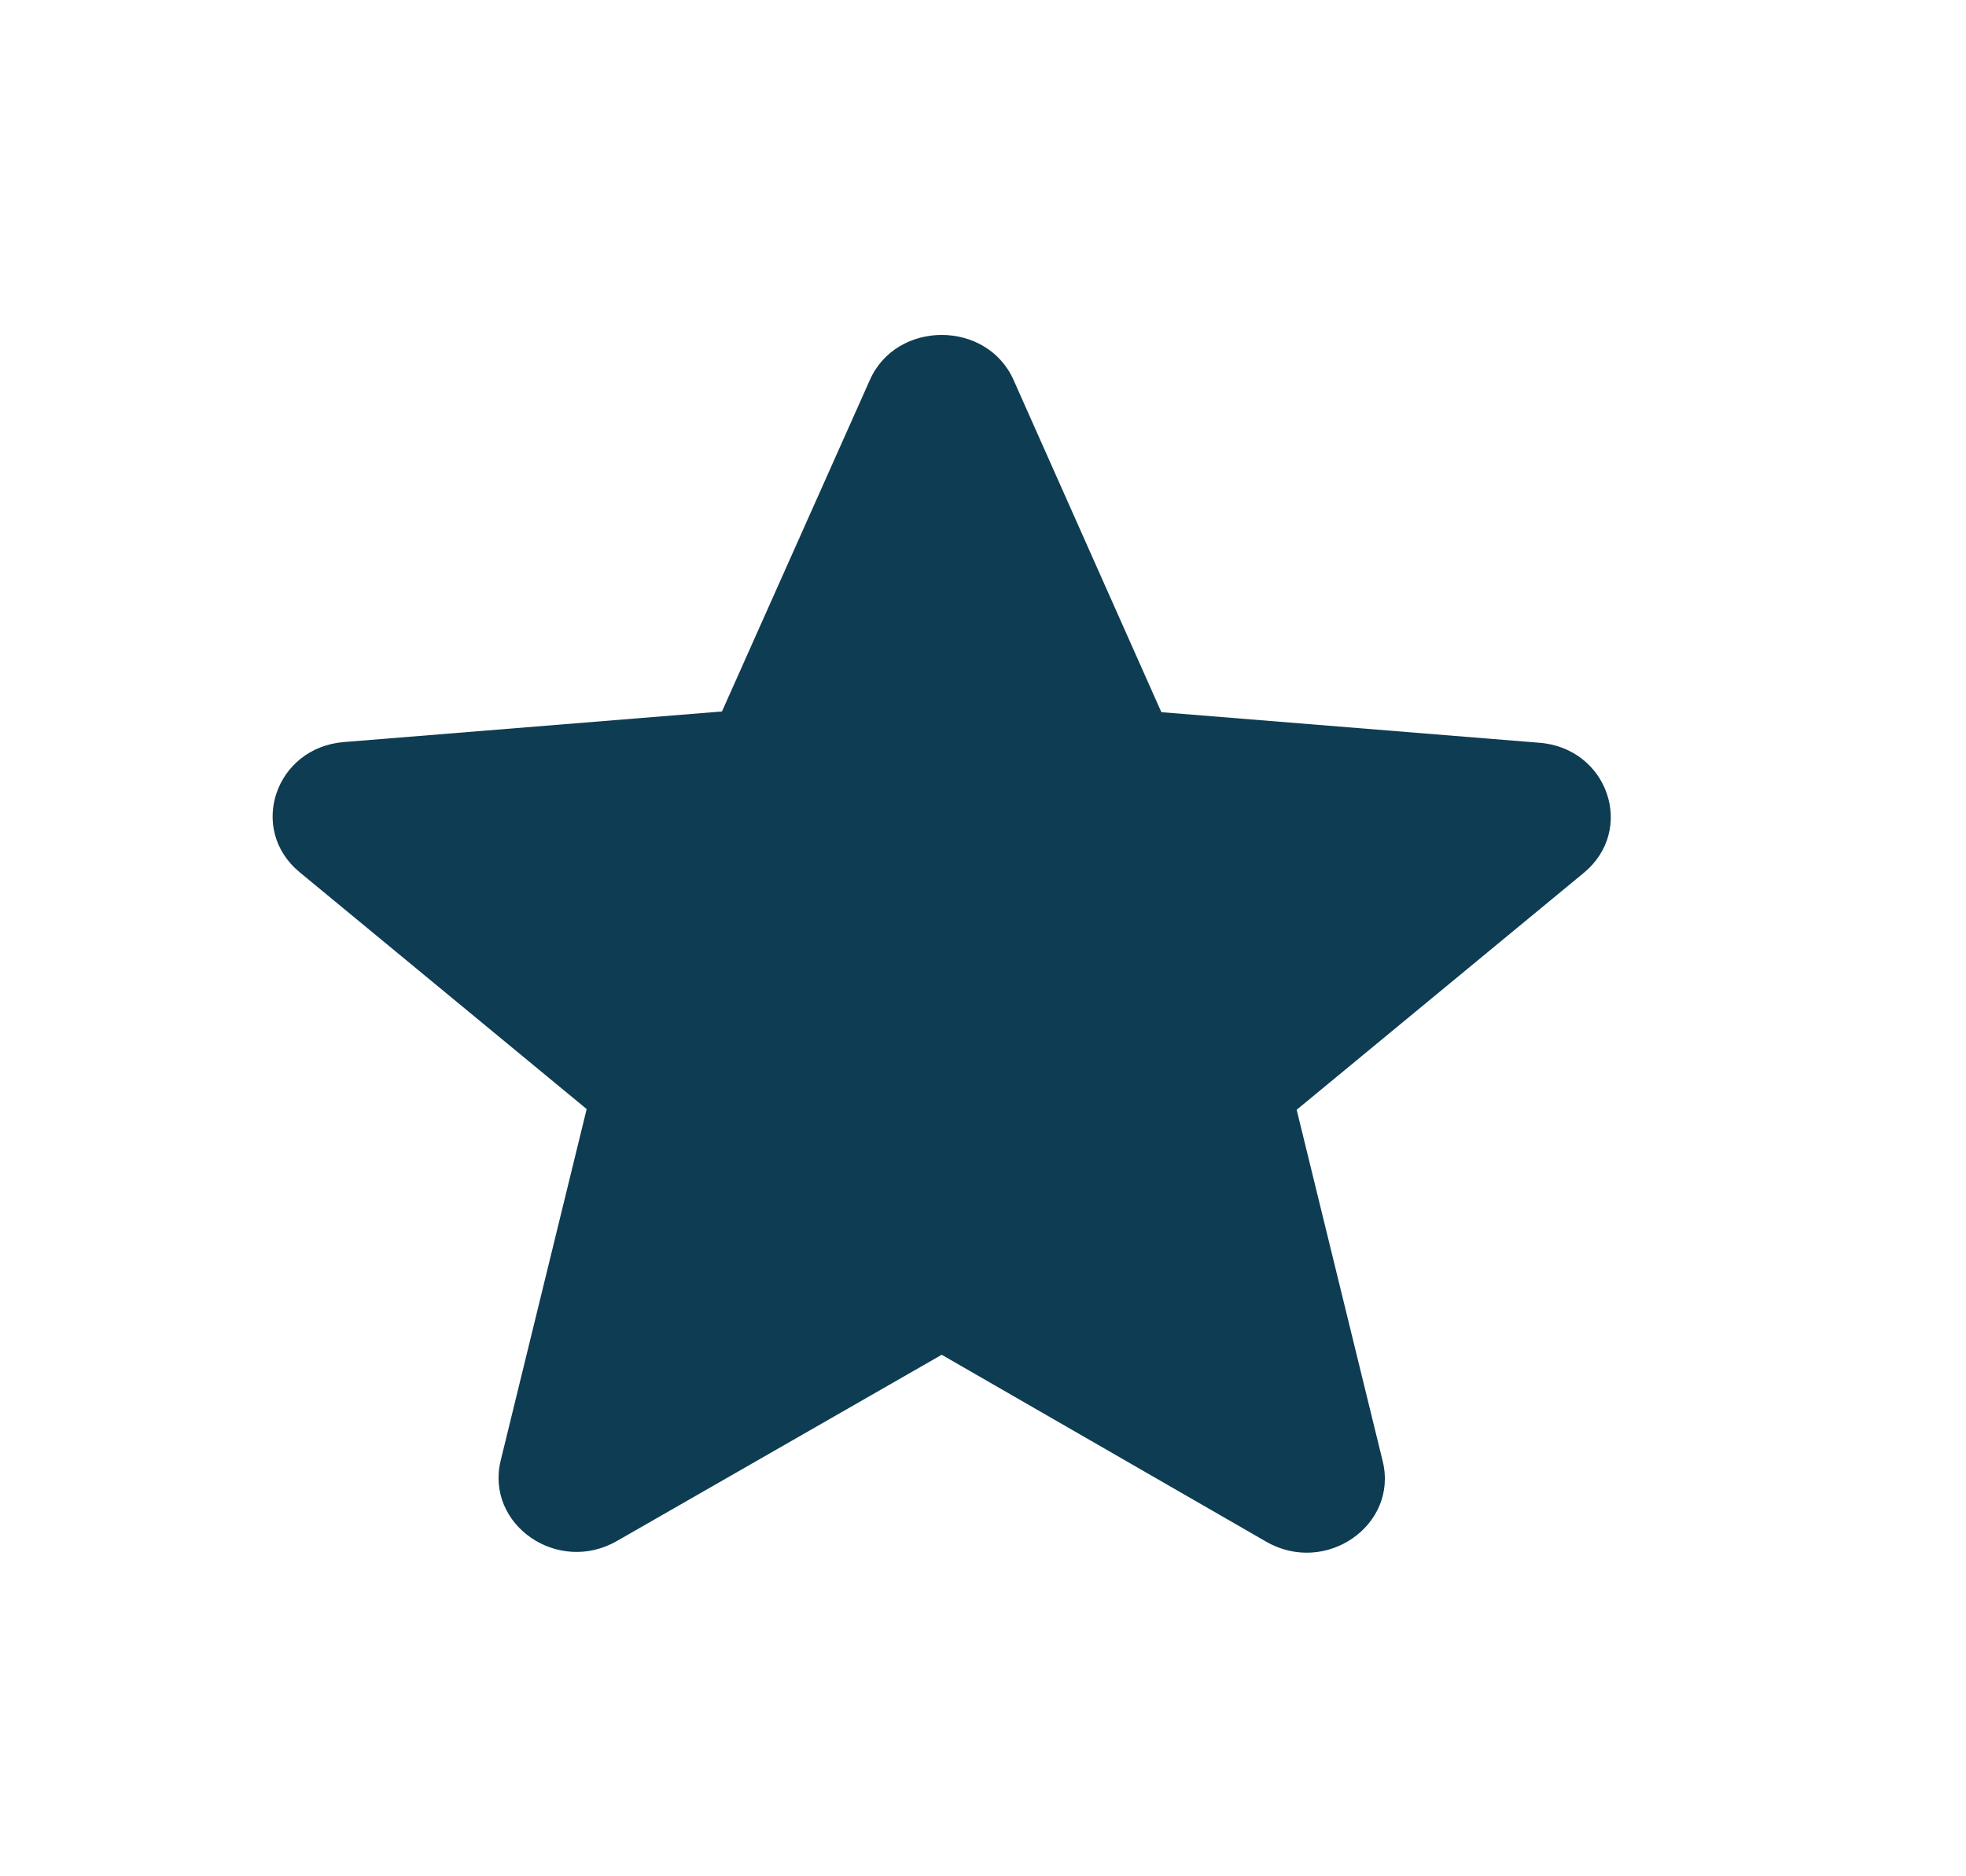 <svg width="22" height="21" viewBox="0 0 22 21" fill="none" xmlns="http://www.w3.org/2000/svg">
<path d="M10.538 15.163L14.169 17.255C14.834 17.638 15.648 17.071 15.473 16.355L14.51 12.421L17.721 9.771C18.308 9.288 17.993 8.371 17.223 8.313L12.996 7.971L11.343 4.255C11.045 3.58 10.03 3.58 9.733 4.255L8.079 7.963L3.853 8.305C3.083 8.363 2.768 9.28 3.354 9.763L6.565 12.413L5.603 16.346C5.428 17.063 6.241 17.63 6.906 17.246L10.538 15.163Z" fill="#0E3C52"/>
</svg>
